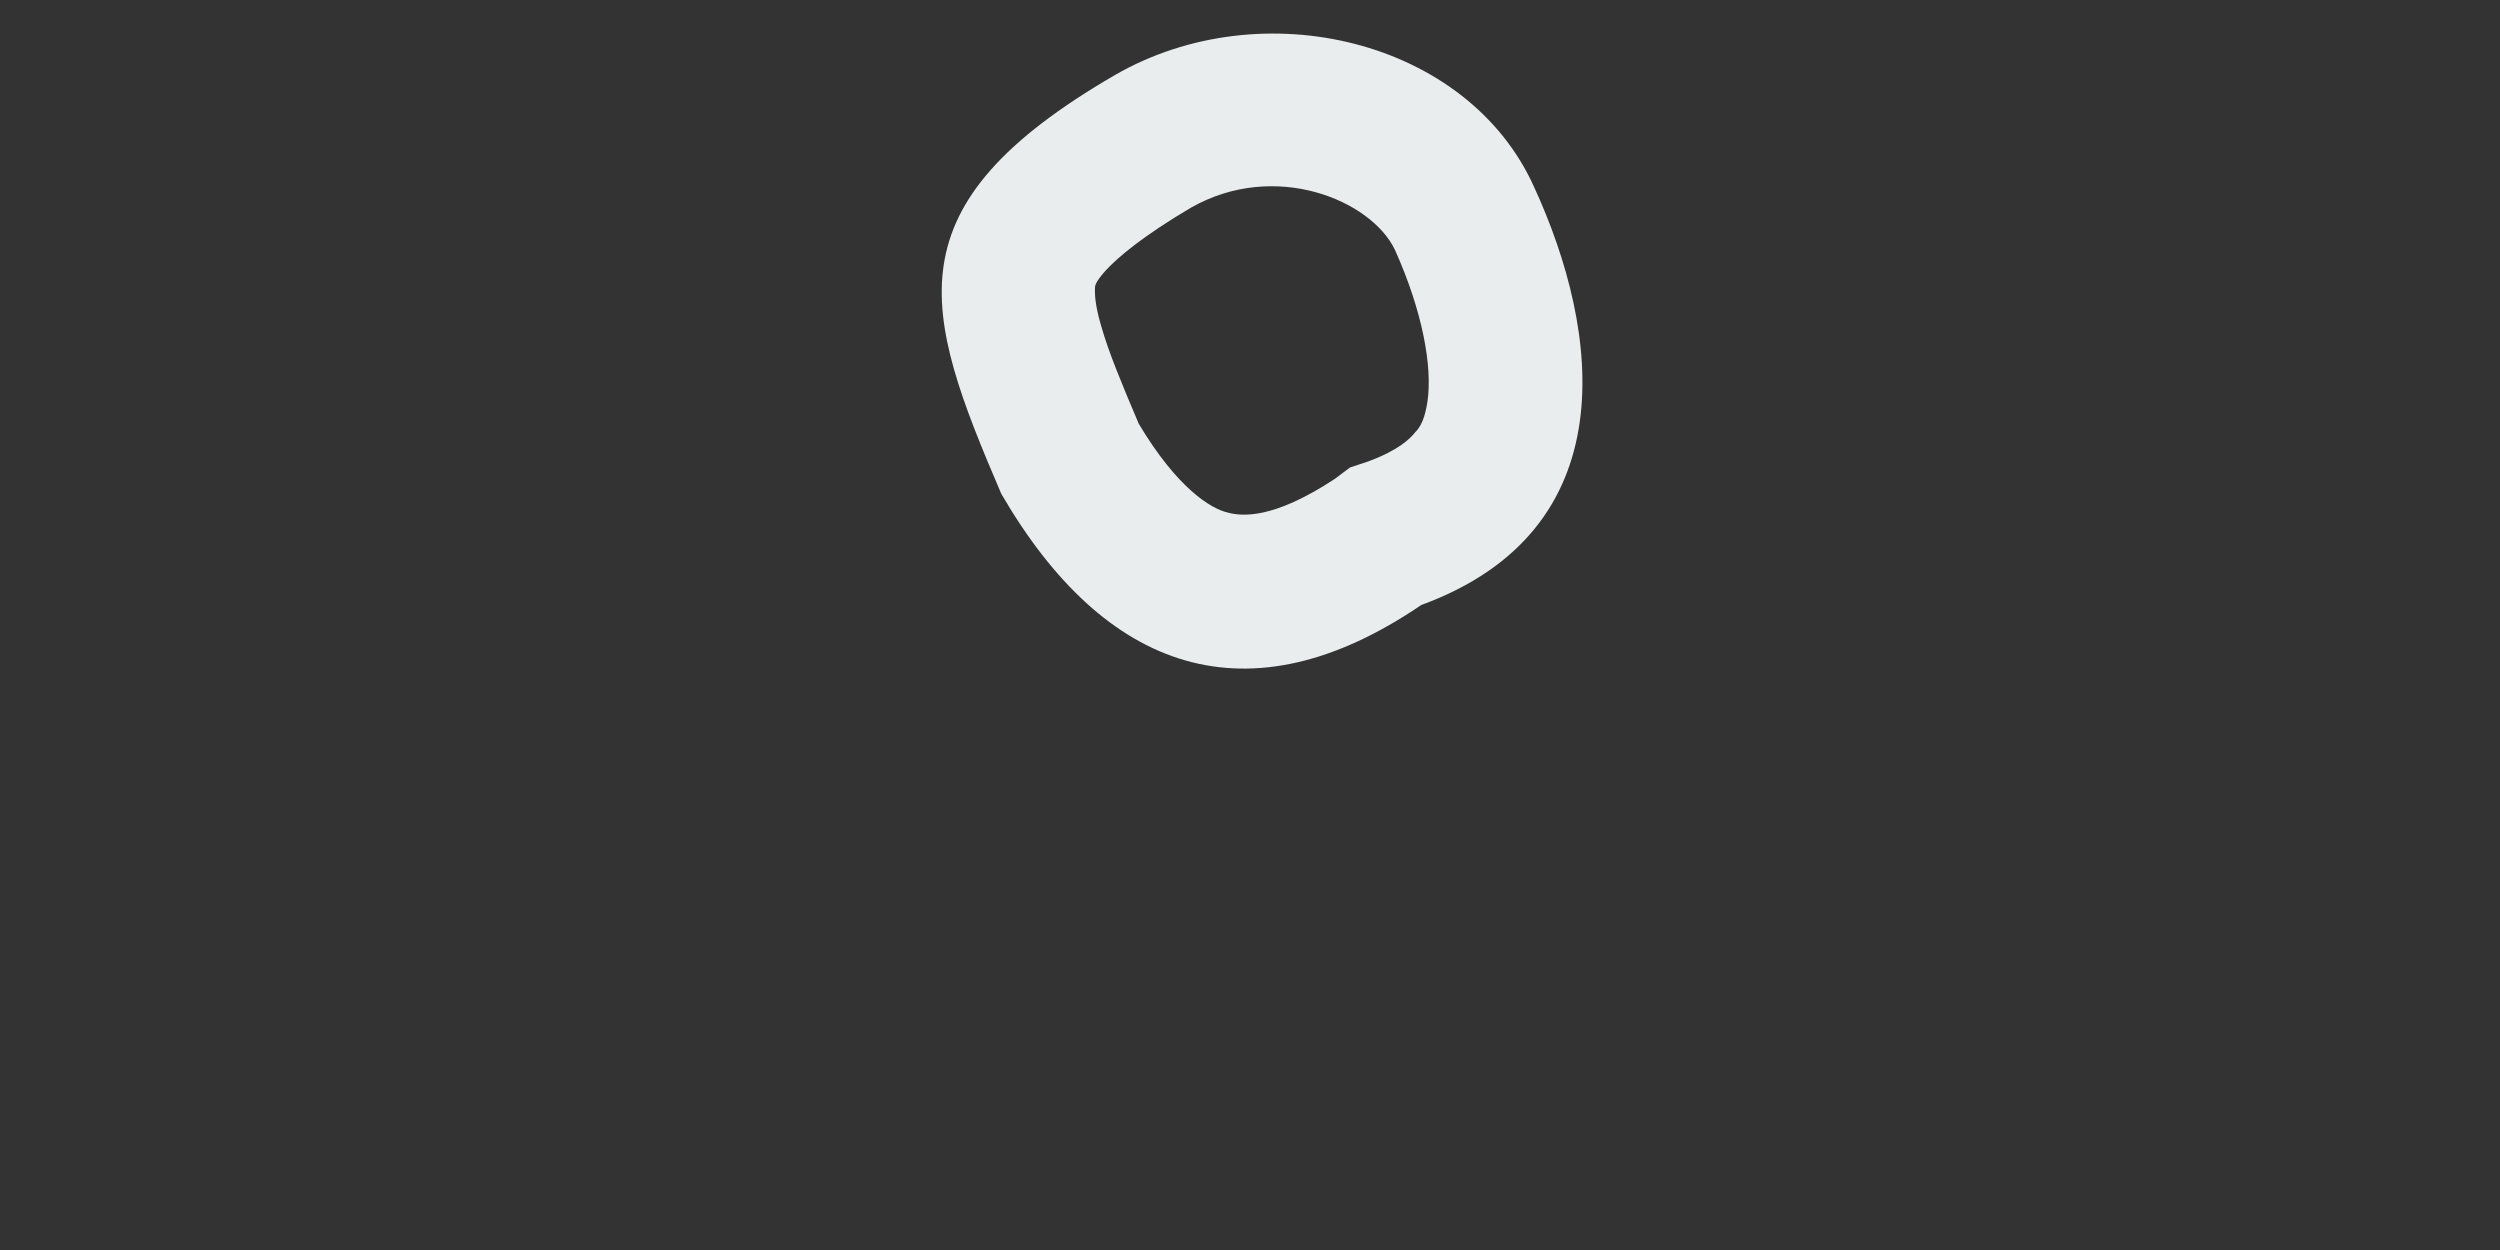 <svg width="2" height="1" viewBox="0 0 2 1" fill="none" xmlns="http://www.w3.org/2000/svg">
<rect x="0" y="0" width="2" height="1" fill="#333333" stroke="none"/>
<path fill-rule="evenodd" clip-rule="evenodd" d="M1.08 0.374L1.095 0.369C1.119 0.36 1.128 0.351 1.132 0.346C1.137 0.341 1.14 0.334 1.142 0.321C1.146 0.293 1.138 0.249 1.116 0.2C1.097 0.16 1.02 0.128 0.953 0.166C0.914 0.189 0.894 0.206 0.884 0.217C0.876 0.226 0.876 0.229 0.876 0.23C0.876 0.23 0.876 0.23 0.876 0.23C0.876 0.232 0.875 0.241 0.881 0.261C0.887 0.282 0.897 0.306 0.911 0.339C0.942 0.391 0.969 0.407 0.982 0.41C0.993 0.413 1.018 0.416 1.068 0.383L1.08 0.374ZM0.801 0.395C0.738 0.248 0.711 0.165 0.892 0.06C1.01 -0.008 1.174 0.032 1.227 0.149C1.281 0.266 1.301 0.424 1.137 0.484C0.999 0.578 0.884 0.538 0.801 0.395Z" fill="#E9EDED"/>
</svg>
